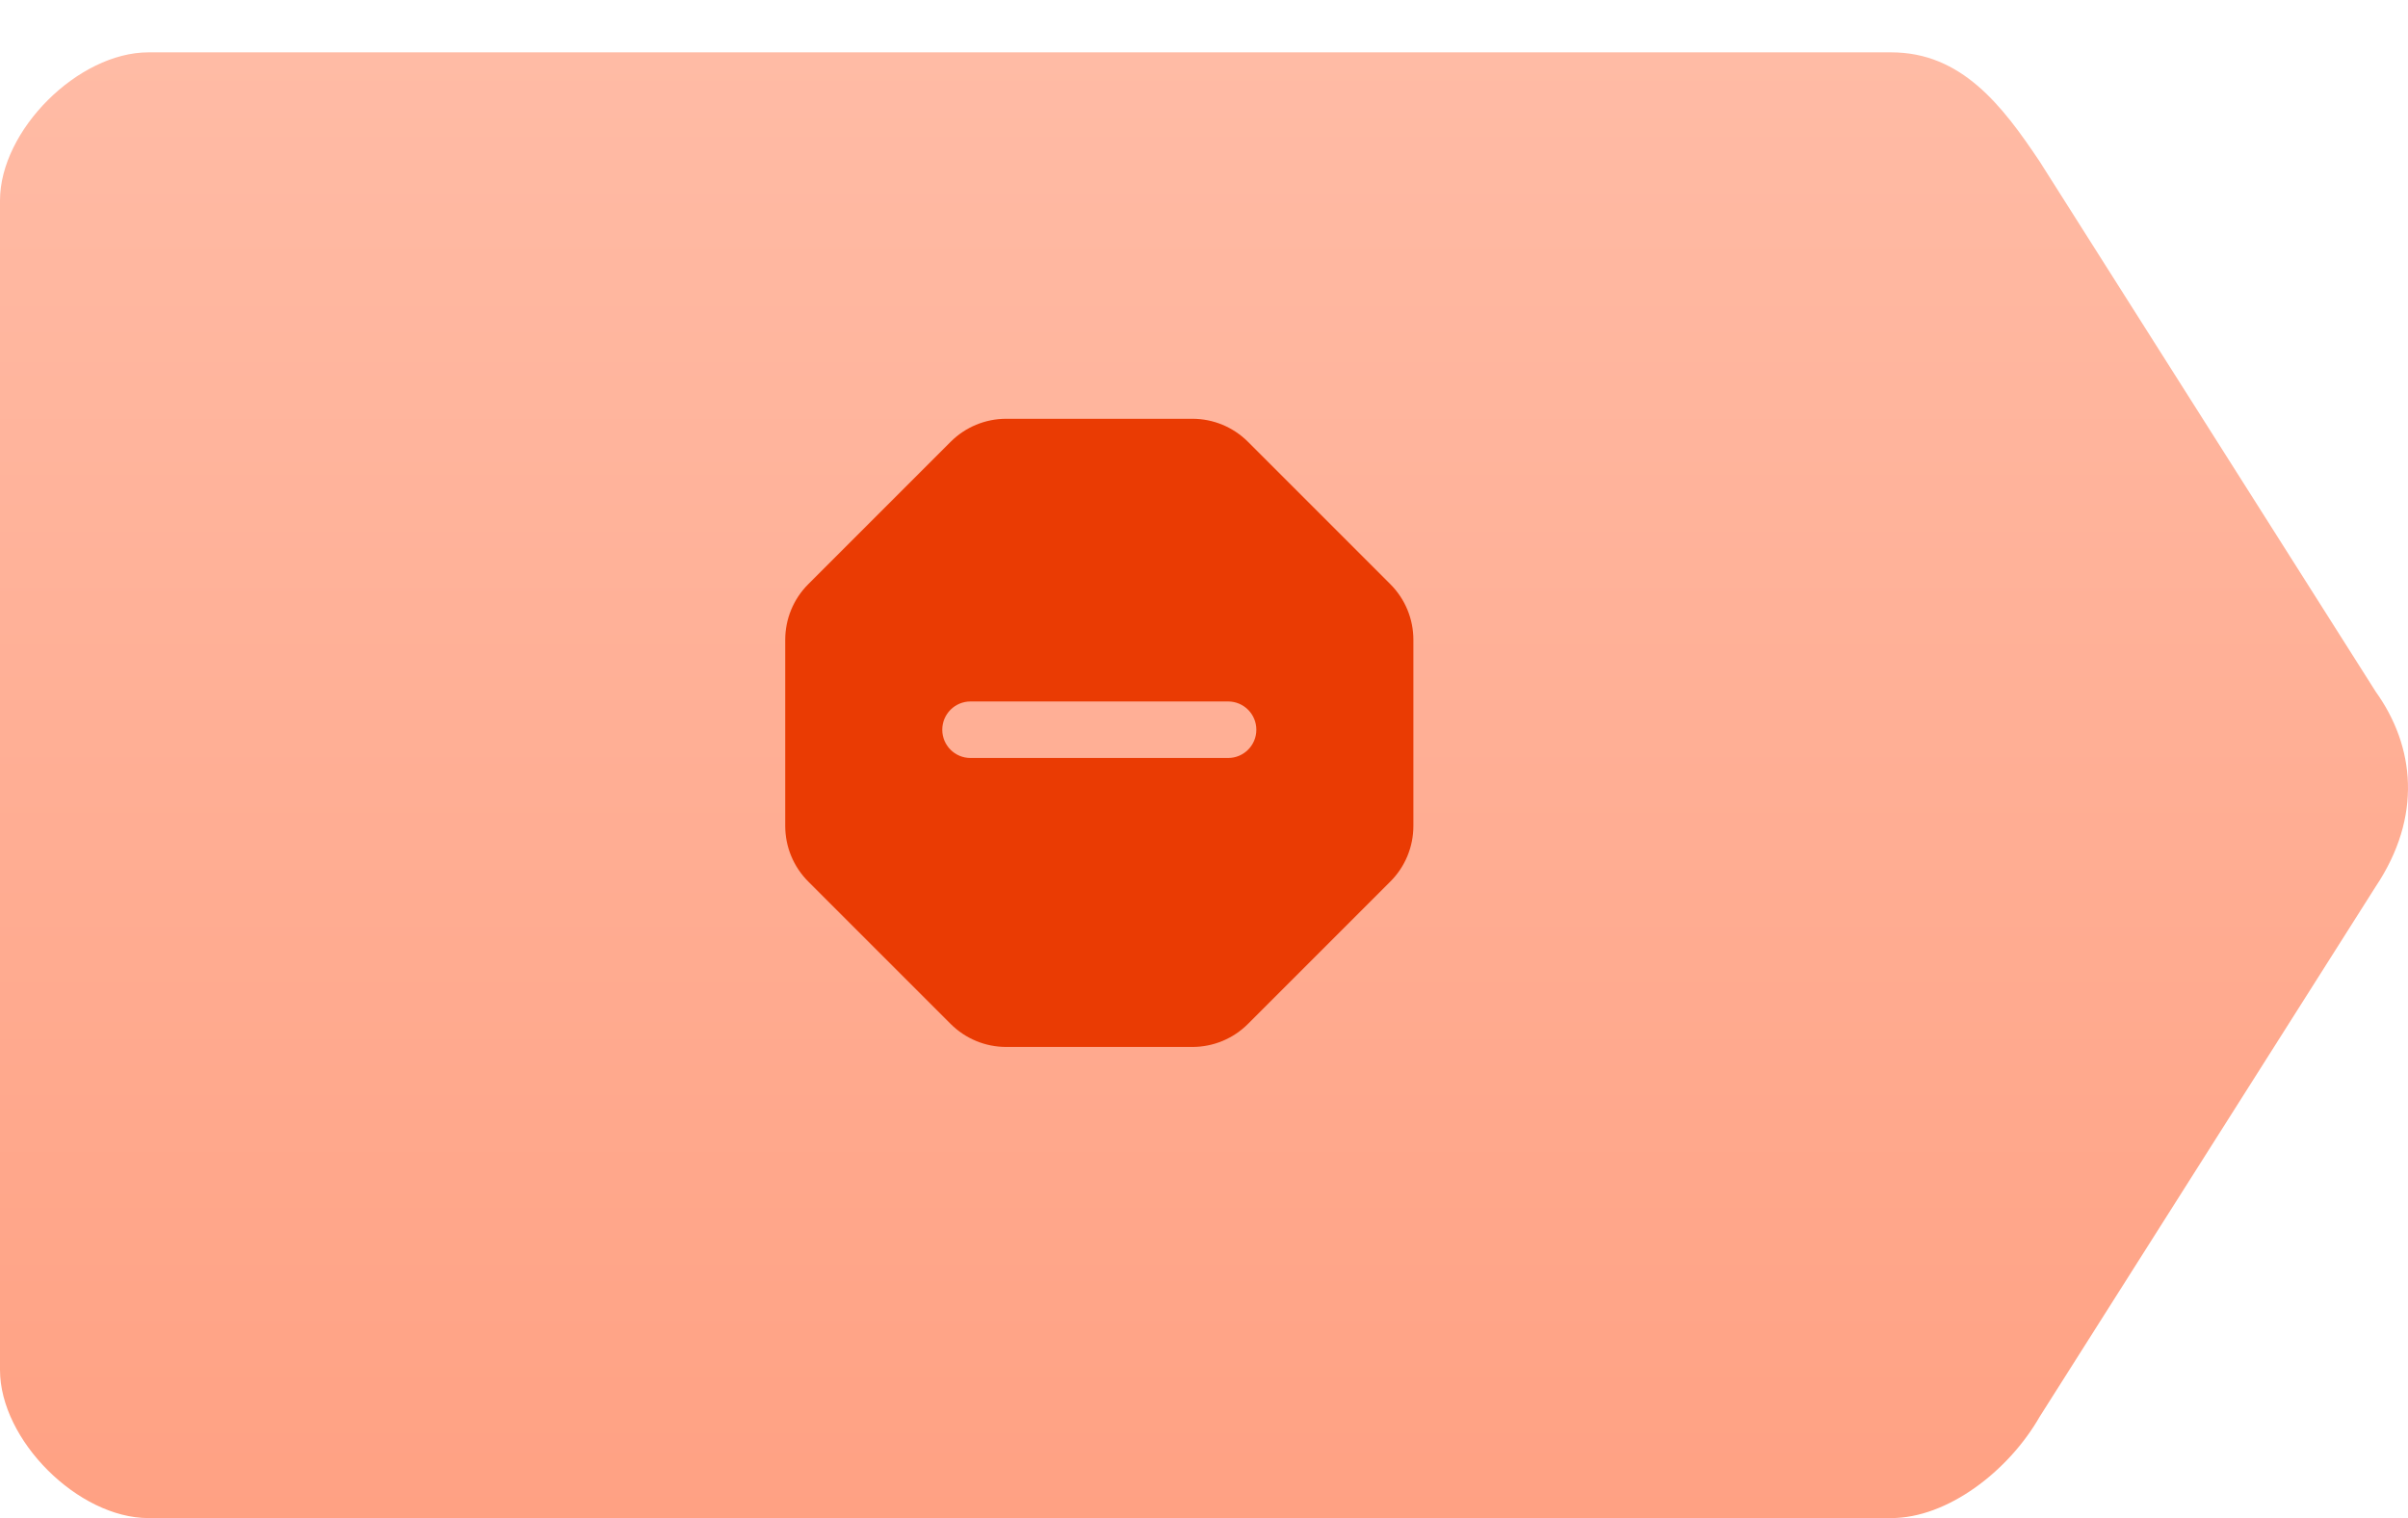 <svg width="92" height="58" viewBox="0 0 92 58" fill="none" xmlns="http://www.w3.org/2000/svg">
<g filter="url(#filter0_d_130_194)">
<path d="M5.673 0C2.986 0 0 2.979 0 5.66V50.34C0 53.021 2.986 56 5.673 56H72.254C74.403 56 76.733 54.213 77.927 52.128L90.766 31.872C92.557 29.192 92.259 26.511 90.766 24.425L77.927 4.17C76.494 2.026 74.941 0 72.254 0H5.673Z" fill="url(#paint0_linear_130_194)"/>
</g>
<g clip-path="url(#clip0_130_194)">
<path fill-rule="evenodd" clip-rule="evenodd" d="M30 31.557V24.443C30 23.647 30.316 22.884 30.879 22.321L36.321 16.879C36.884 16.316 37.647 16 38.443 16H45.557C46.353 16 47.116 16.316 47.679 16.879L53.121 22.321C53.684 22.884 54 23.647 54 24.443V31.557C54 32.353 53.684 33.116 53.121 33.679L47.679 39.121C47.116 39.684 46.353 40 45.557 40H38.443C37.647 40 36.884 39.684 36.321 39.121L30.879 33.679C30.316 33.116 30 32.353 30 31.557ZM37.08 26.8C36.483 26.8 36 27.284 36 27.88C36 28.477 36.483 28.96 37.08 28.96H46.92C47.517 28.96 48 28.477 48 27.88C48 27.284 47.517 26.8 46.92 26.8H37.08Z" fill="#EA3B03"/>
</g>
<defs>
<filter id="filter0_d_130_194" x="0" y="0" width="92" height="58" filterUnits="userSpaceOnUse" color-interpolation-filters="sRGB">
<feFlood flood-opacity="0" result="BackgroundImageFix"/>
<feColorMatrix in="SourceAlpha" type="matrix" values="0 0 0 0 0 0 0 0 0 0 0 0 0 0 0 0 0 0 127 0" result="hardAlpha"/>
<feOffset dy="2"/>
<feComposite in2="hardAlpha" operator="out"/>
<feColorMatrix type="matrix" values="0 0 0 0 0.954 0 0 0 0 0.494 0 0 0 0 0.347 0 0 0 1 0"/>
<feBlend mode="normal" in2="BackgroundImageFix" result="effect1_dropShadow_130_194"/>
<feBlend mode="normal" in="SourceGraphic" in2="effect1_dropShadow_130_194" result="shape"/>
</filter>
<linearGradient id="paint0_linear_130_194" x1="46" y1="0" x2="46" y2="56" gradientUnits="userSpaceOnUse">
<stop stop-color="#FFBBA5"/>
<stop offset="1" stop-color="#FFA183"/>
</linearGradient>
<clipPath id="clip0_130_194">
<rect width="24" height="24" fill="white" transform="translate(30 16)"/>
</clipPath>
</defs>
</svg>
